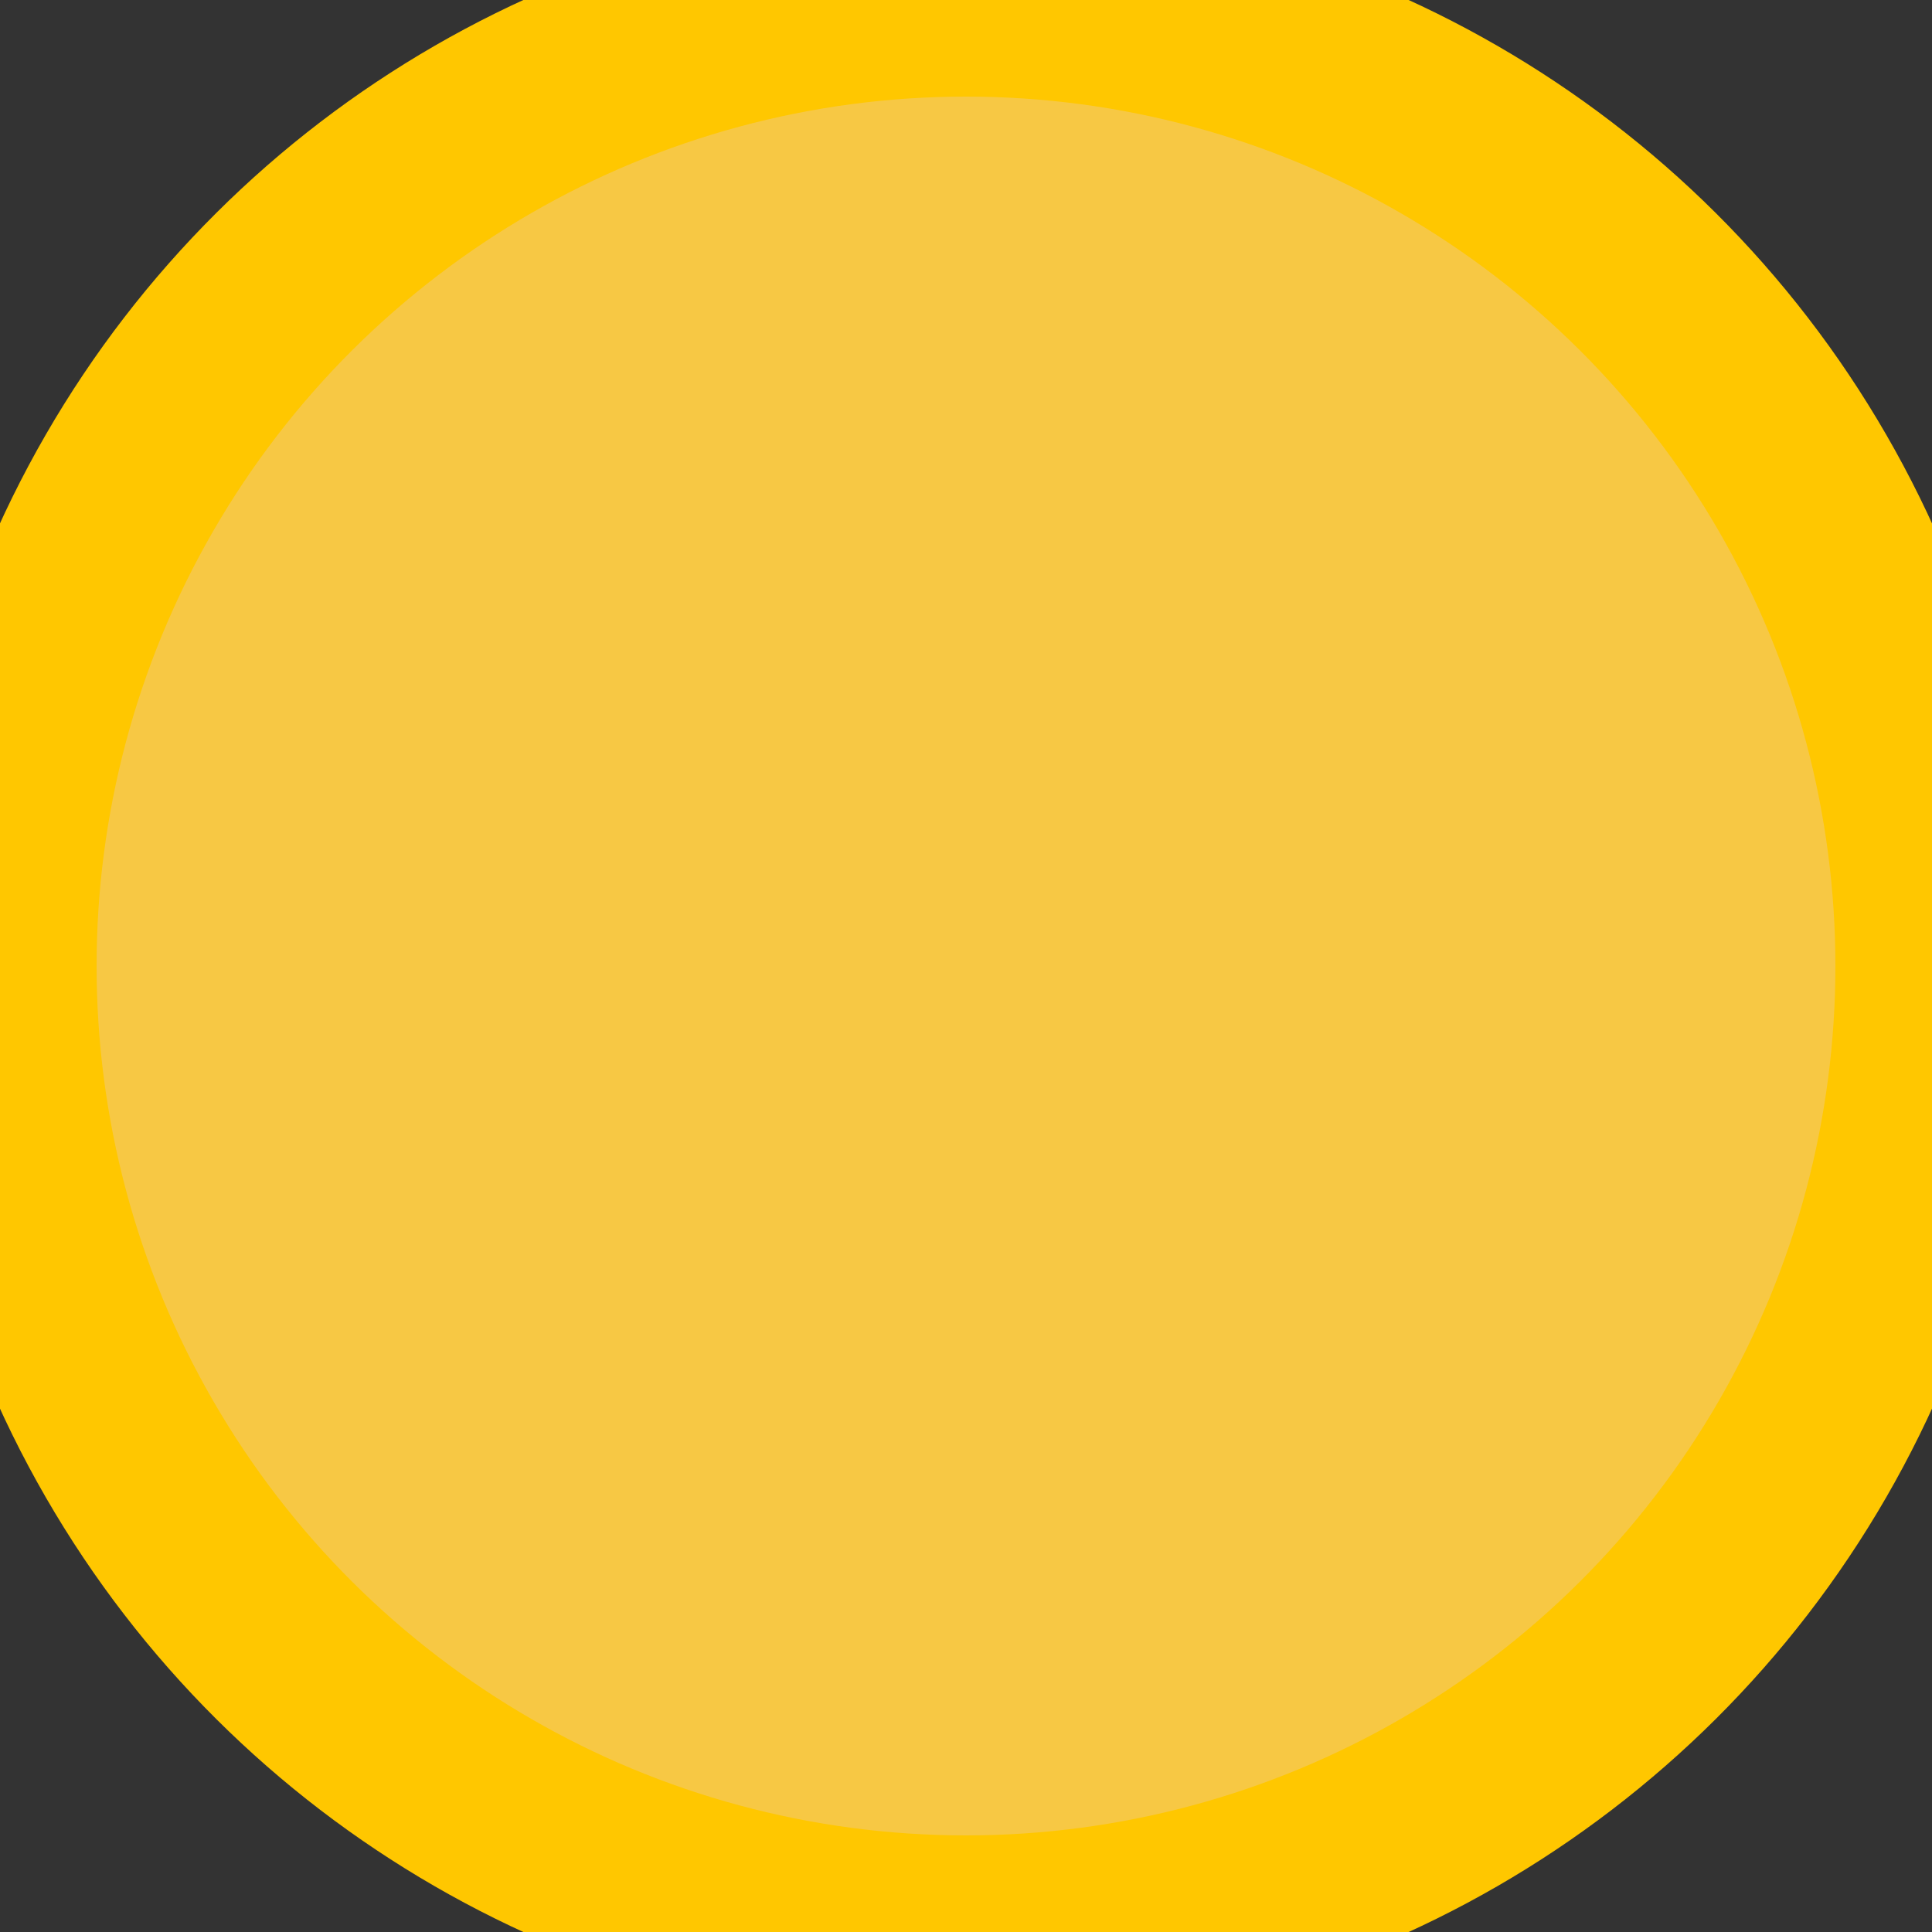 <svg width="10" height="10" viewBox="0 0 10 10" fill="none" xmlns="http://www.w3.org/2000/svg">
<rect x="0" y="0" width="10" height="10" fill="#333333" stroke="none"/>
<circle cx="5" cy="5" r="5" transform="rotate(-90 5 5)" fill="white"/>
<circle cx="5" cy="5" r="5" transform="rotate(-90 5 5)" fill="#F7C844"/>
<circle cx="5" cy="5" r="5" transform="rotate(-90 5 5)" stroke="#FFC700"/>
</svg>
